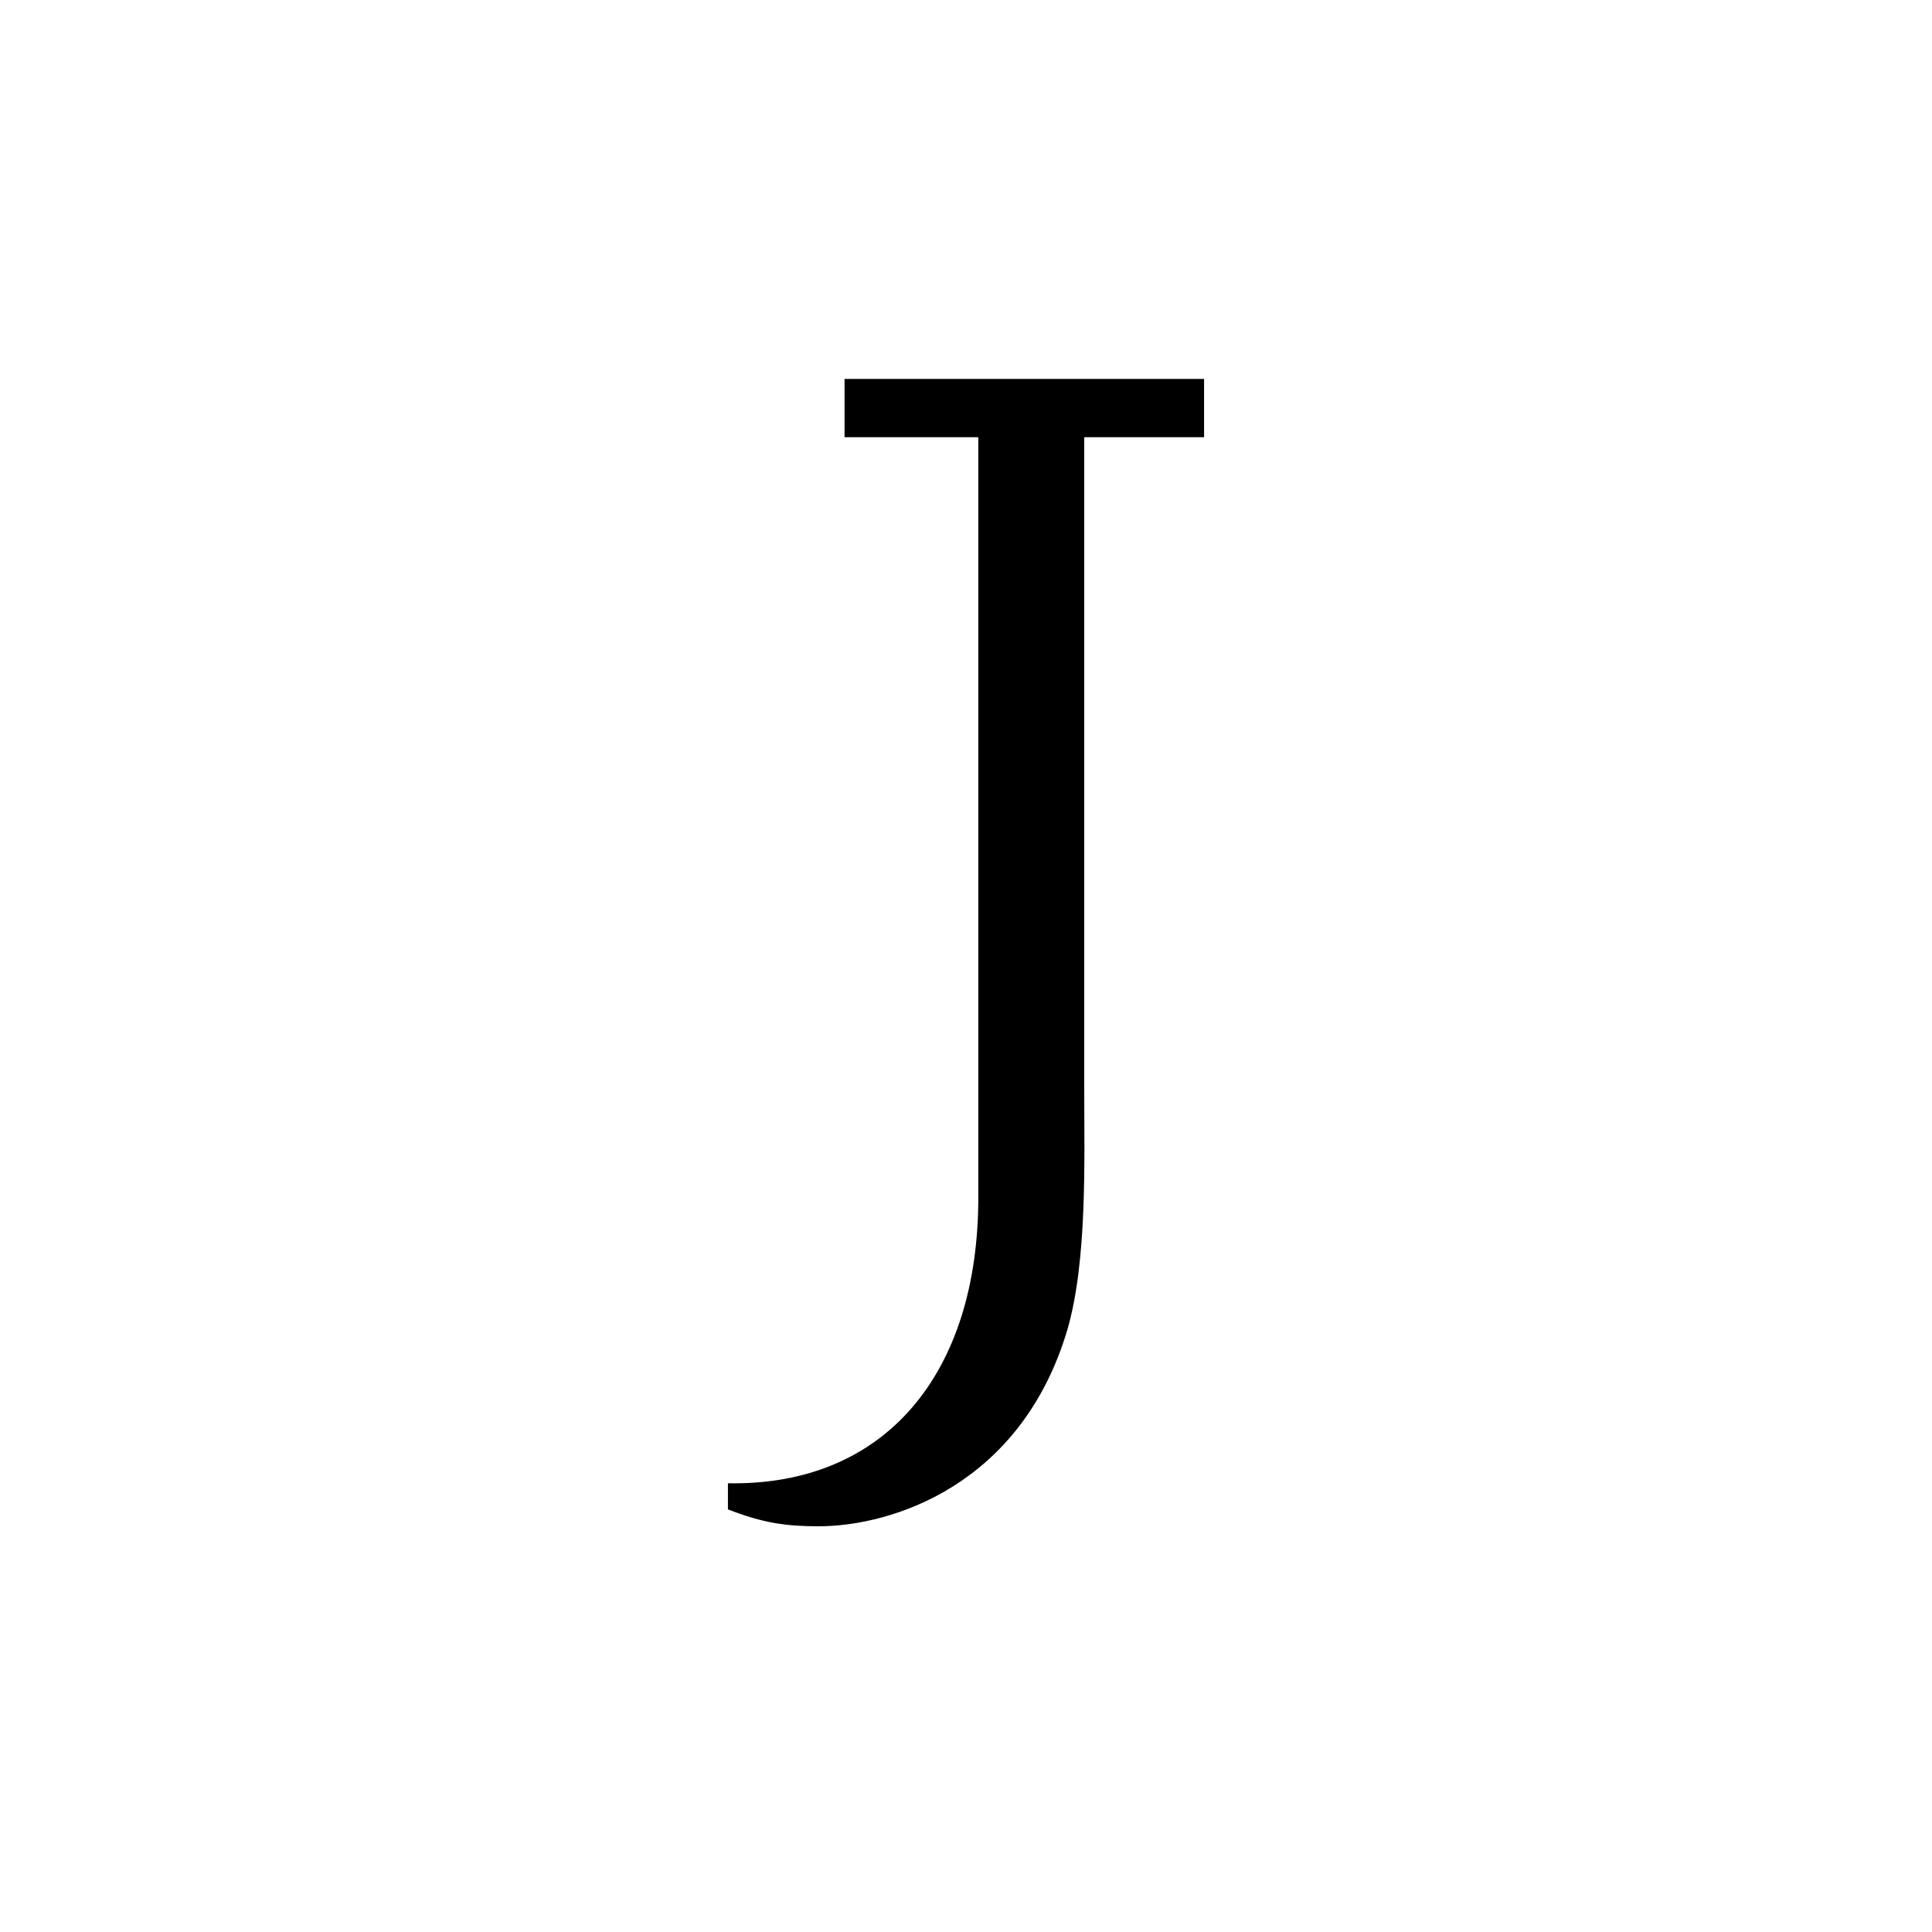 <svg id="Layer_1" data-name="Layer 1" xmlns="http://www.w3.org/2000/svg" viewBox="0 0 700 700"><title>alphabet</title><path d="M392.84,394.94c0,25.61,1.14,61.77-6.11,86.83C370.05,538,323.29,553,296.55,553c-11.64,0-20-1.13-32.81-6.12v-9.47c56.78,1.09,90.72-39.51,90.72-103.54V158.4H306V137.29H436.26V158.4H392.84Z"/></svg>